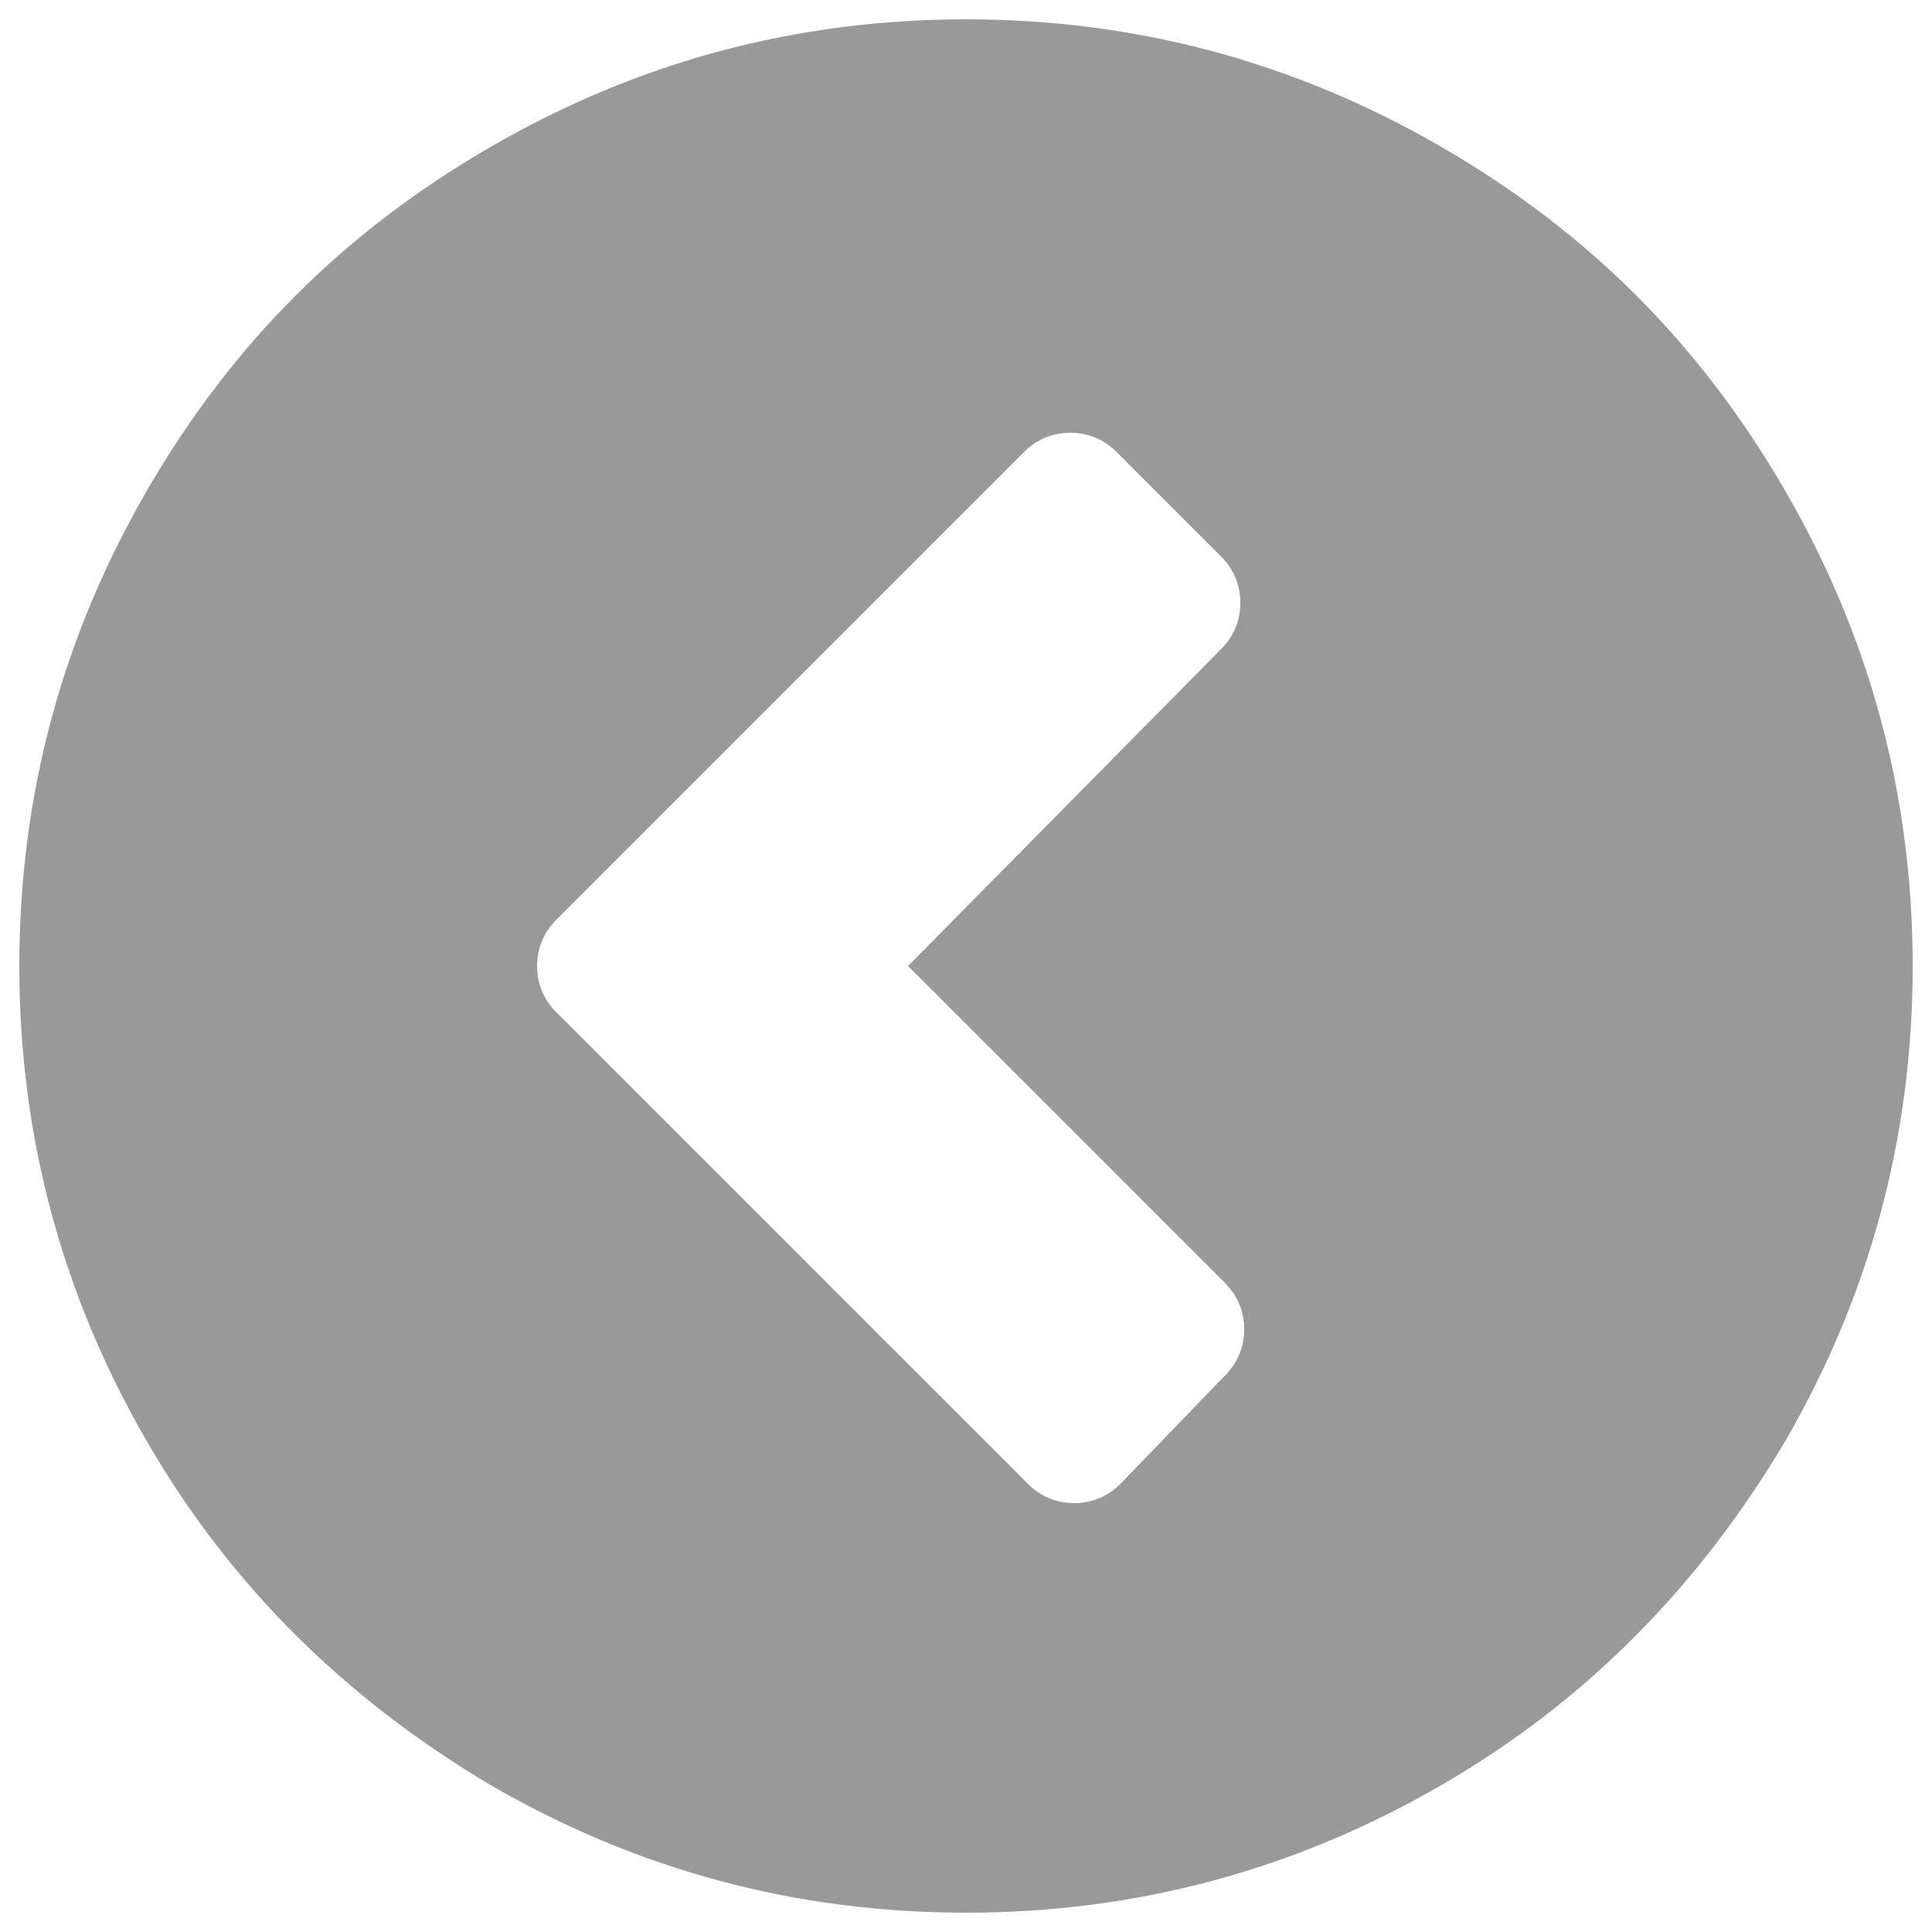 <?xml version="1.0" encoding="utf-8"?>
<!-- Generator: Adobe Illustrator 21.0.0, SVG Export Plug-In . SVG Version: 6.00 Build 0)  -->
<svg version="1.1" id="left-arrow" xmlns="http://www.w3.org/2000/svg" xmlns:xlink="http://www.w3.org/1999/xlink" x="0px" y="0px"
	 viewBox="0 0 50 50" style="enable-background:new 0 0 50 50;" xml:space="preserve">
<style type="text/css">
	.st0{fill:#999999;}
</style>
<path class="st0" d="M46.2,12.7C44,8.9,41.1,6,37.3,3.8C33.5,1.6,29.4,0.5,25,0.5c-4.4,0-8.5,1.1-12.3,3.3C8.9,6,6,8.9,3.8,12.7
	C1.6,16.5,0.5,20.6,0.5,25c0,4.4,1.1,8.5,3.3,12.3c2.2,3.8,5.2,6.7,8.9,8.9c3.8,2.2,7.9,3.3,12.3,3.3c4.4,0,8.5-1.1,12.3-3.3
	c3.8-2.2,6.7-5.2,8.9-8.9c2.2-3.8,3.3-7.9,3.3-12.3C49.5,20.6,48.4,16.5,46.2,12.7z M31.7,33.2c0.3,0.3,0.5,0.7,0.5,1.2
	c0,0.5-0.2,0.9-0.5,1.2L29,38.4c-0.3,0.3-0.7,0.5-1.2,0.5c-0.5,0-0.9-0.2-1.2-0.5L14.4,26.2c-0.3-0.3-0.5-0.7-0.5-1.2
	c0-0.5,0.2-0.9,0.5-1.2l12.1-12.1c0.3-0.3,0.7-0.5,1.2-0.5c0.5,0,0.9,0.2,1.2,0.5l2.7,2.7c0.3,0.3,0.5,0.7,0.5,1.2
	c0,0.5-0.2,0.9-0.5,1.2L23.5,25L31.7,33.2z"/>
</svg>

